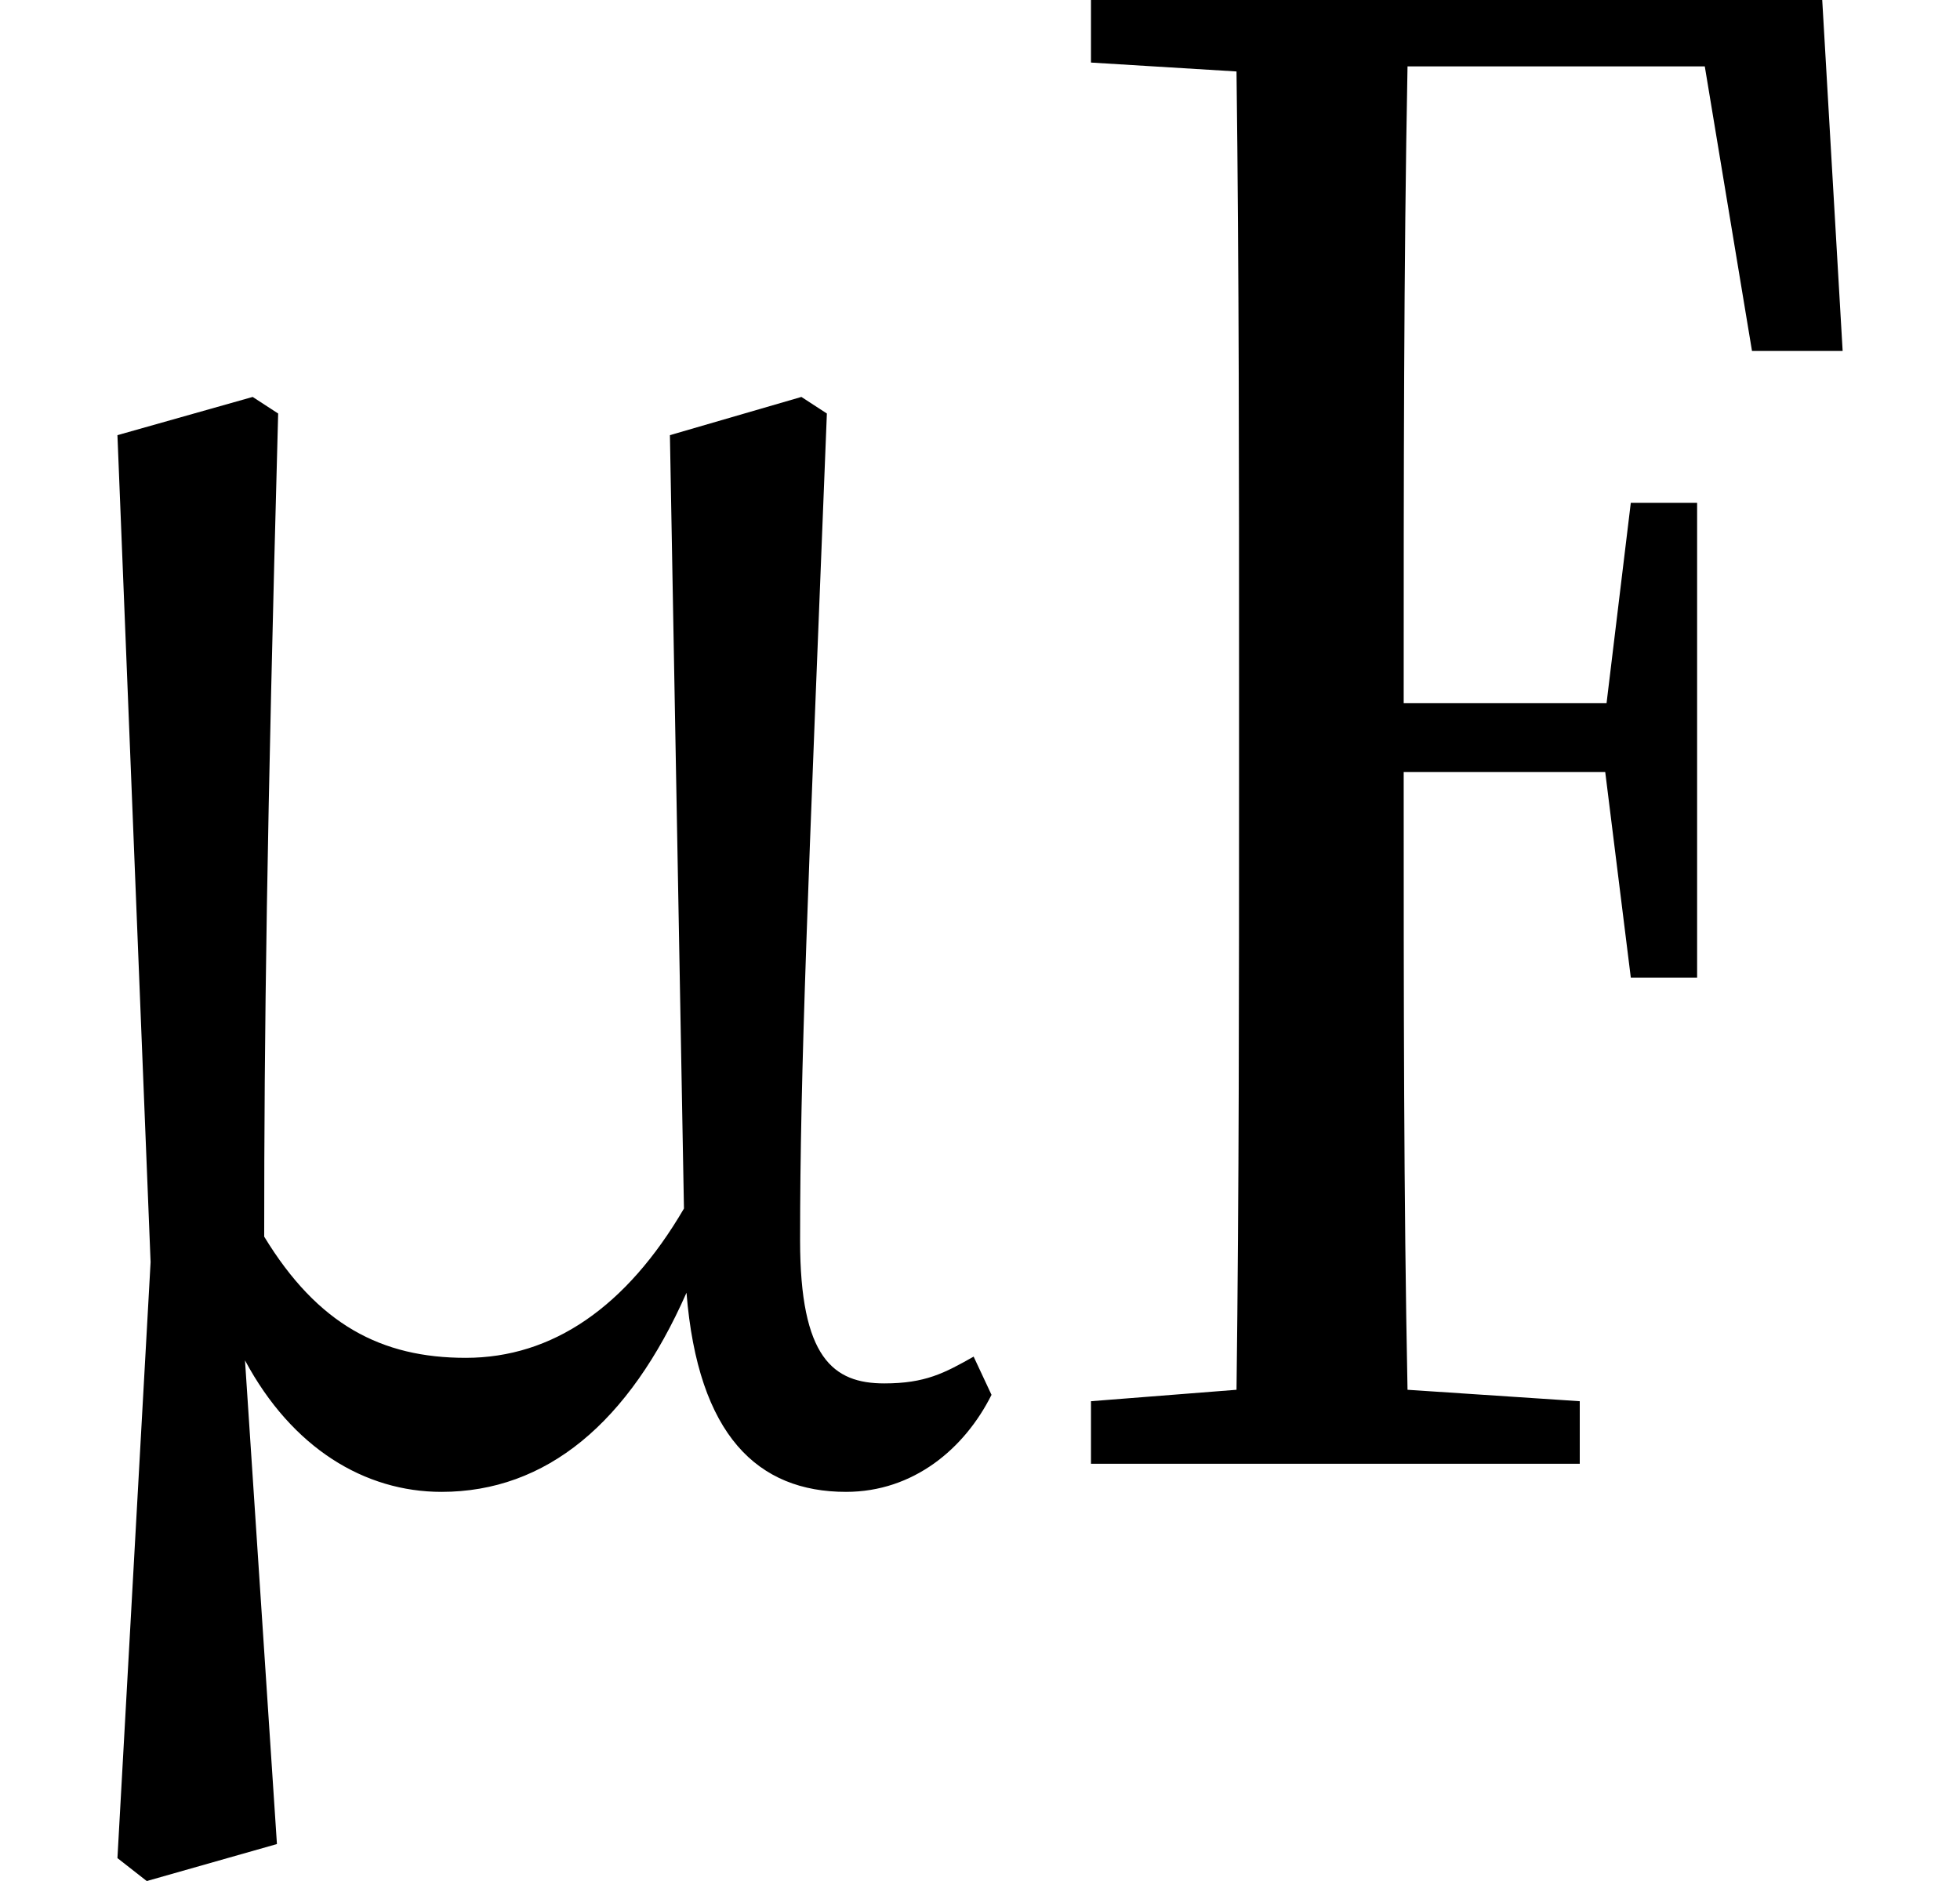 <svg height="23.031" viewBox="0 0 24 23.031" width="24" xmlns="http://www.w3.org/2000/svg">
<path d="M13.312,17.156 L15.094,17.047 C15.125,14.594 15.125,12.094 15.125,9.641 L15.125,8.297 C15.125,5.828 15.125,3.344 15.094,0.906 L13.312,0.766 L13.312,0 L19.297,0 L19.297,0.766 L17.188,0.906 C17.141,3.266 17.141,5.656 17.141,8.469 L19.609,8.469 L19.922,5.953 L20.734,5.953 L20.734,11.766 L19.922,11.766 L19.625,9.312 L17.141,9.312 C17.141,12.125 17.141,14.641 17.188,17.109 L20.828,17.109 L21.406,13.625 L22.516,13.625 L22.266,17.922 L13.312,17.922 Z M10.312,-0.344 C11.141,-0.344 11.766,0.188 12.094,0.844 L11.875,1.312 C11.516,1.109 11.281,0.984 10.781,0.984 C10.156,0.984 9.75,1.297 9.75,2.734 C9.75,4.828 9.844,6.953 10.078,12.859 L9.766,13.062 L8.156,12.594 L8.328,3.125 C7.625,1.922 6.719,1.297 5.656,1.297 C4.625,1.297 3.844,1.703 3.188,2.781 C3.188,5.281 3.219,7.703 3.359,12.859 L3.047,13.062 L1.391,12.594 L1.797,2.469 L1.391,-4.828 L1.75,-5.109 L3.344,-4.656 L2.953,1.266 C3.531,0.188 4.422,-0.344 5.359,-0.344 C6.641,-0.344 7.656,0.5 8.359,2.094 C8.5,0.344 9.234,-0.344 10.312,-0.344 Z" transform="translate(0.047, 17.922) scale(1, -1)"/>
</svg>